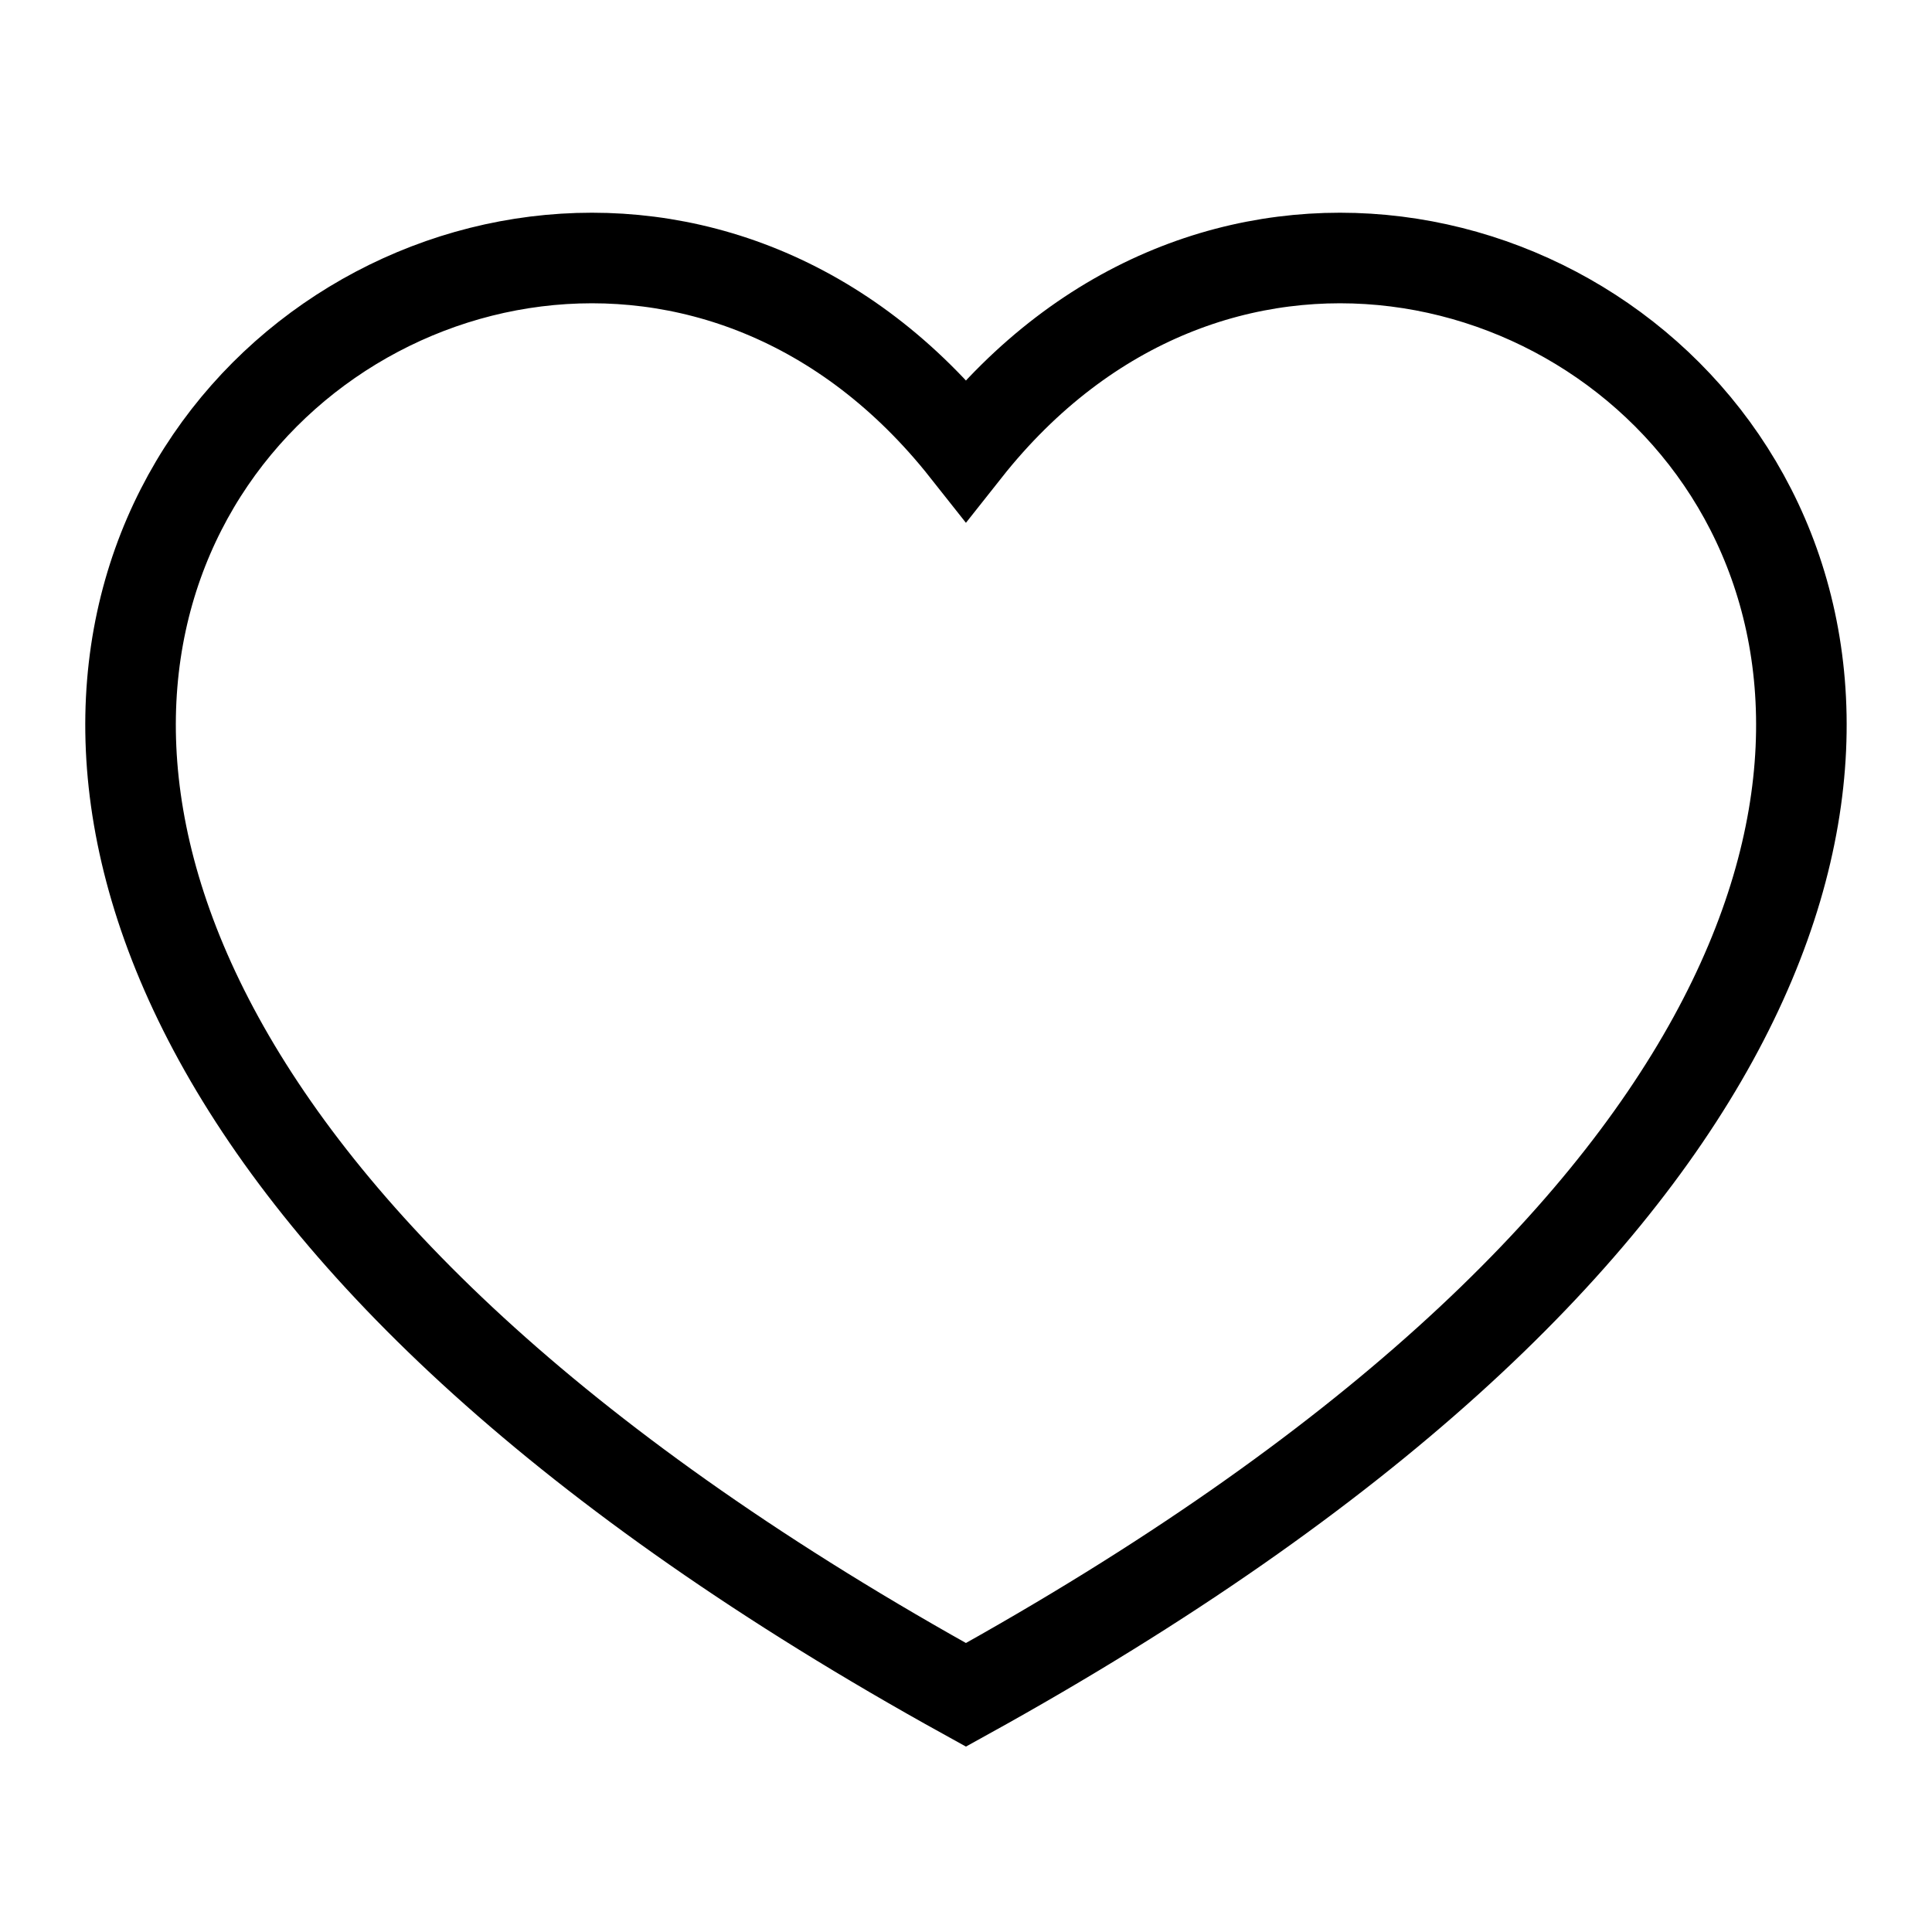 <svg width="32" height="32" viewBox="0 0 32 32" fill="none" xmlns="http://www.w3.org/2000/svg">
<path d="M15.999 28.072C-10.667 13.333 8 -2.667 15.999 7.45C24 -2.667 42.666 13.333 15.999 28.072Z" stroke="black" stroke-width="1.5"/>
</svg>
